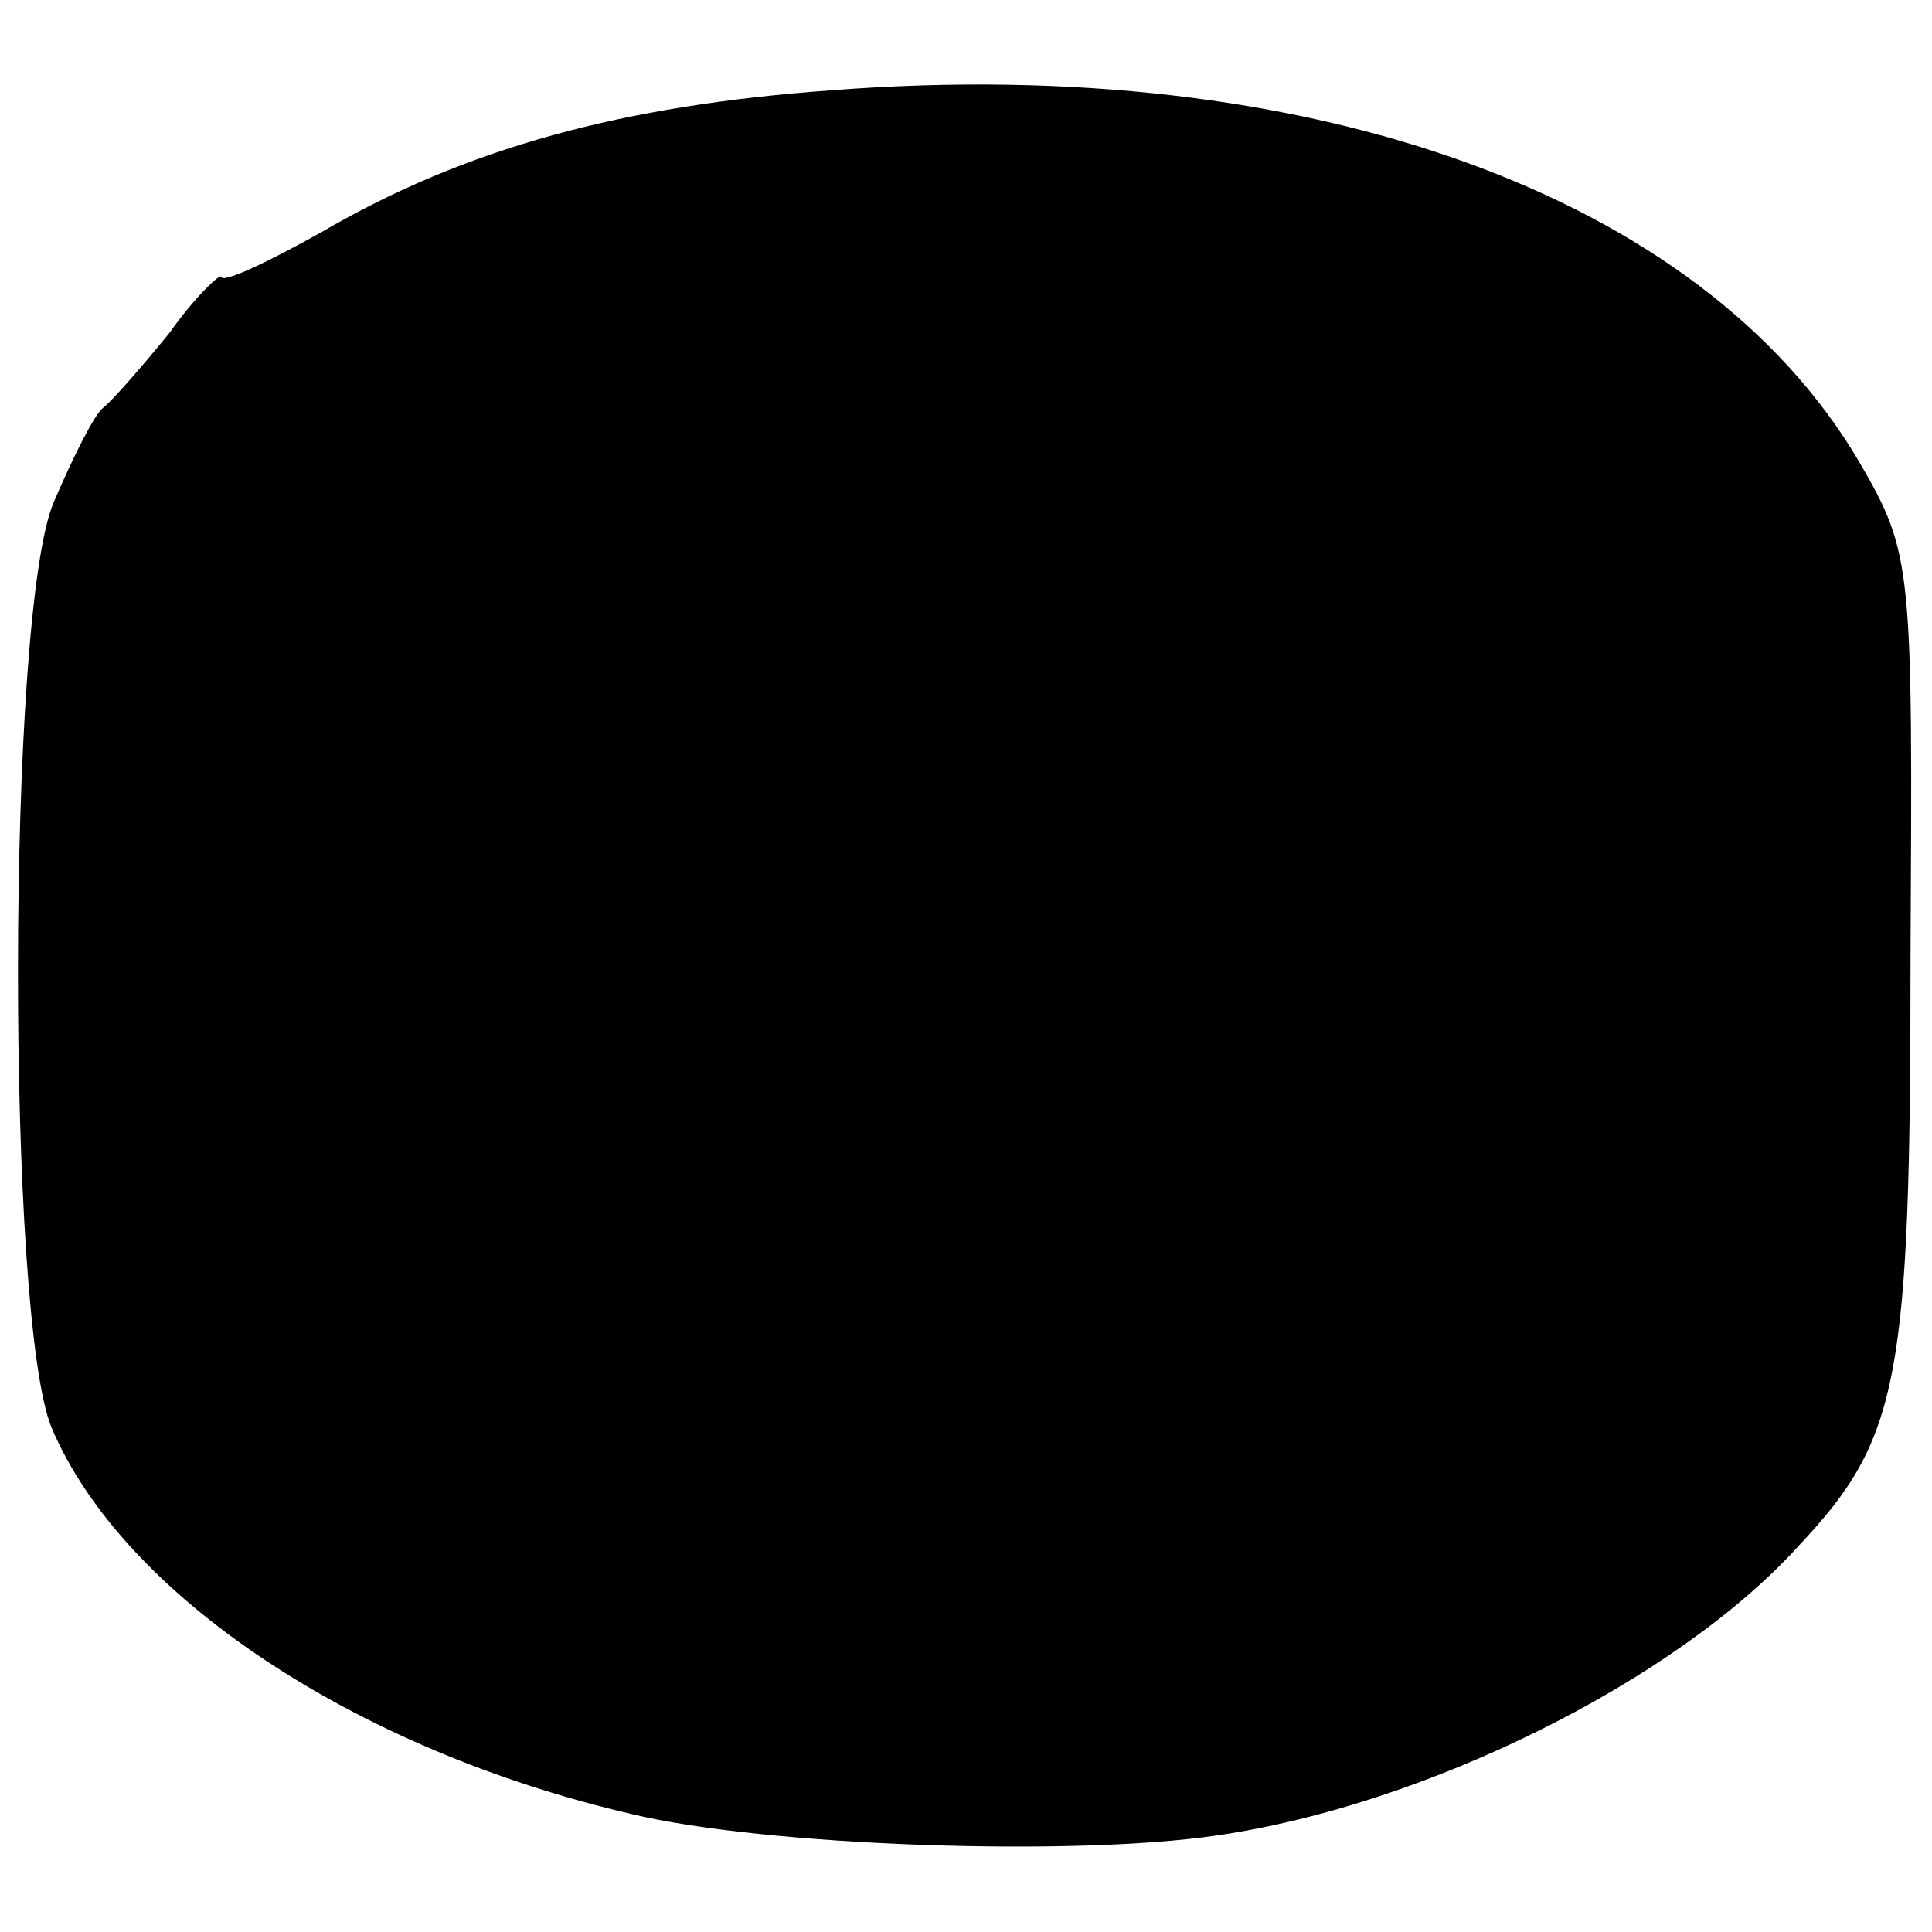 <?xml version="1.0" standalone="no"?>
<!DOCTYPE svg PUBLIC "-//W3C//DTD SVG 20010904//EN"
 "http://www.w3.org/TR/2001/REC-SVG-20010904/DTD/svg10.dtd">
<svg version="1.0" xmlns="http://www.w3.org/2000/svg"
 width="90pt" height="90pt" viewBox="0 0 90 90"
 preserveAspectRatio="xMidYMid meet">
<g transform="translate(0,90) scale(0.1,-0.1)"
fill="#000000" stroke="none">
<path d="M388 858 c-98 -7 -171 -27 -238 -66 -25 -14 -46 -24 -47 -21 0 2 -12
-9 -24 -26 -13 -16 -27 -32 -31 -35 -4 -3 -14 -23 -23 -44 -22 -52 -22 -380
-1 -431 33 -78 141 -150 270 -180 62 -15 206 -20 273 -10 97 14 214 72 271
135 47 50 52 77 52 275 1 182 1 187 -24 230 -73 124 -256 190 -478 173z"/>
</g>
</svg>
